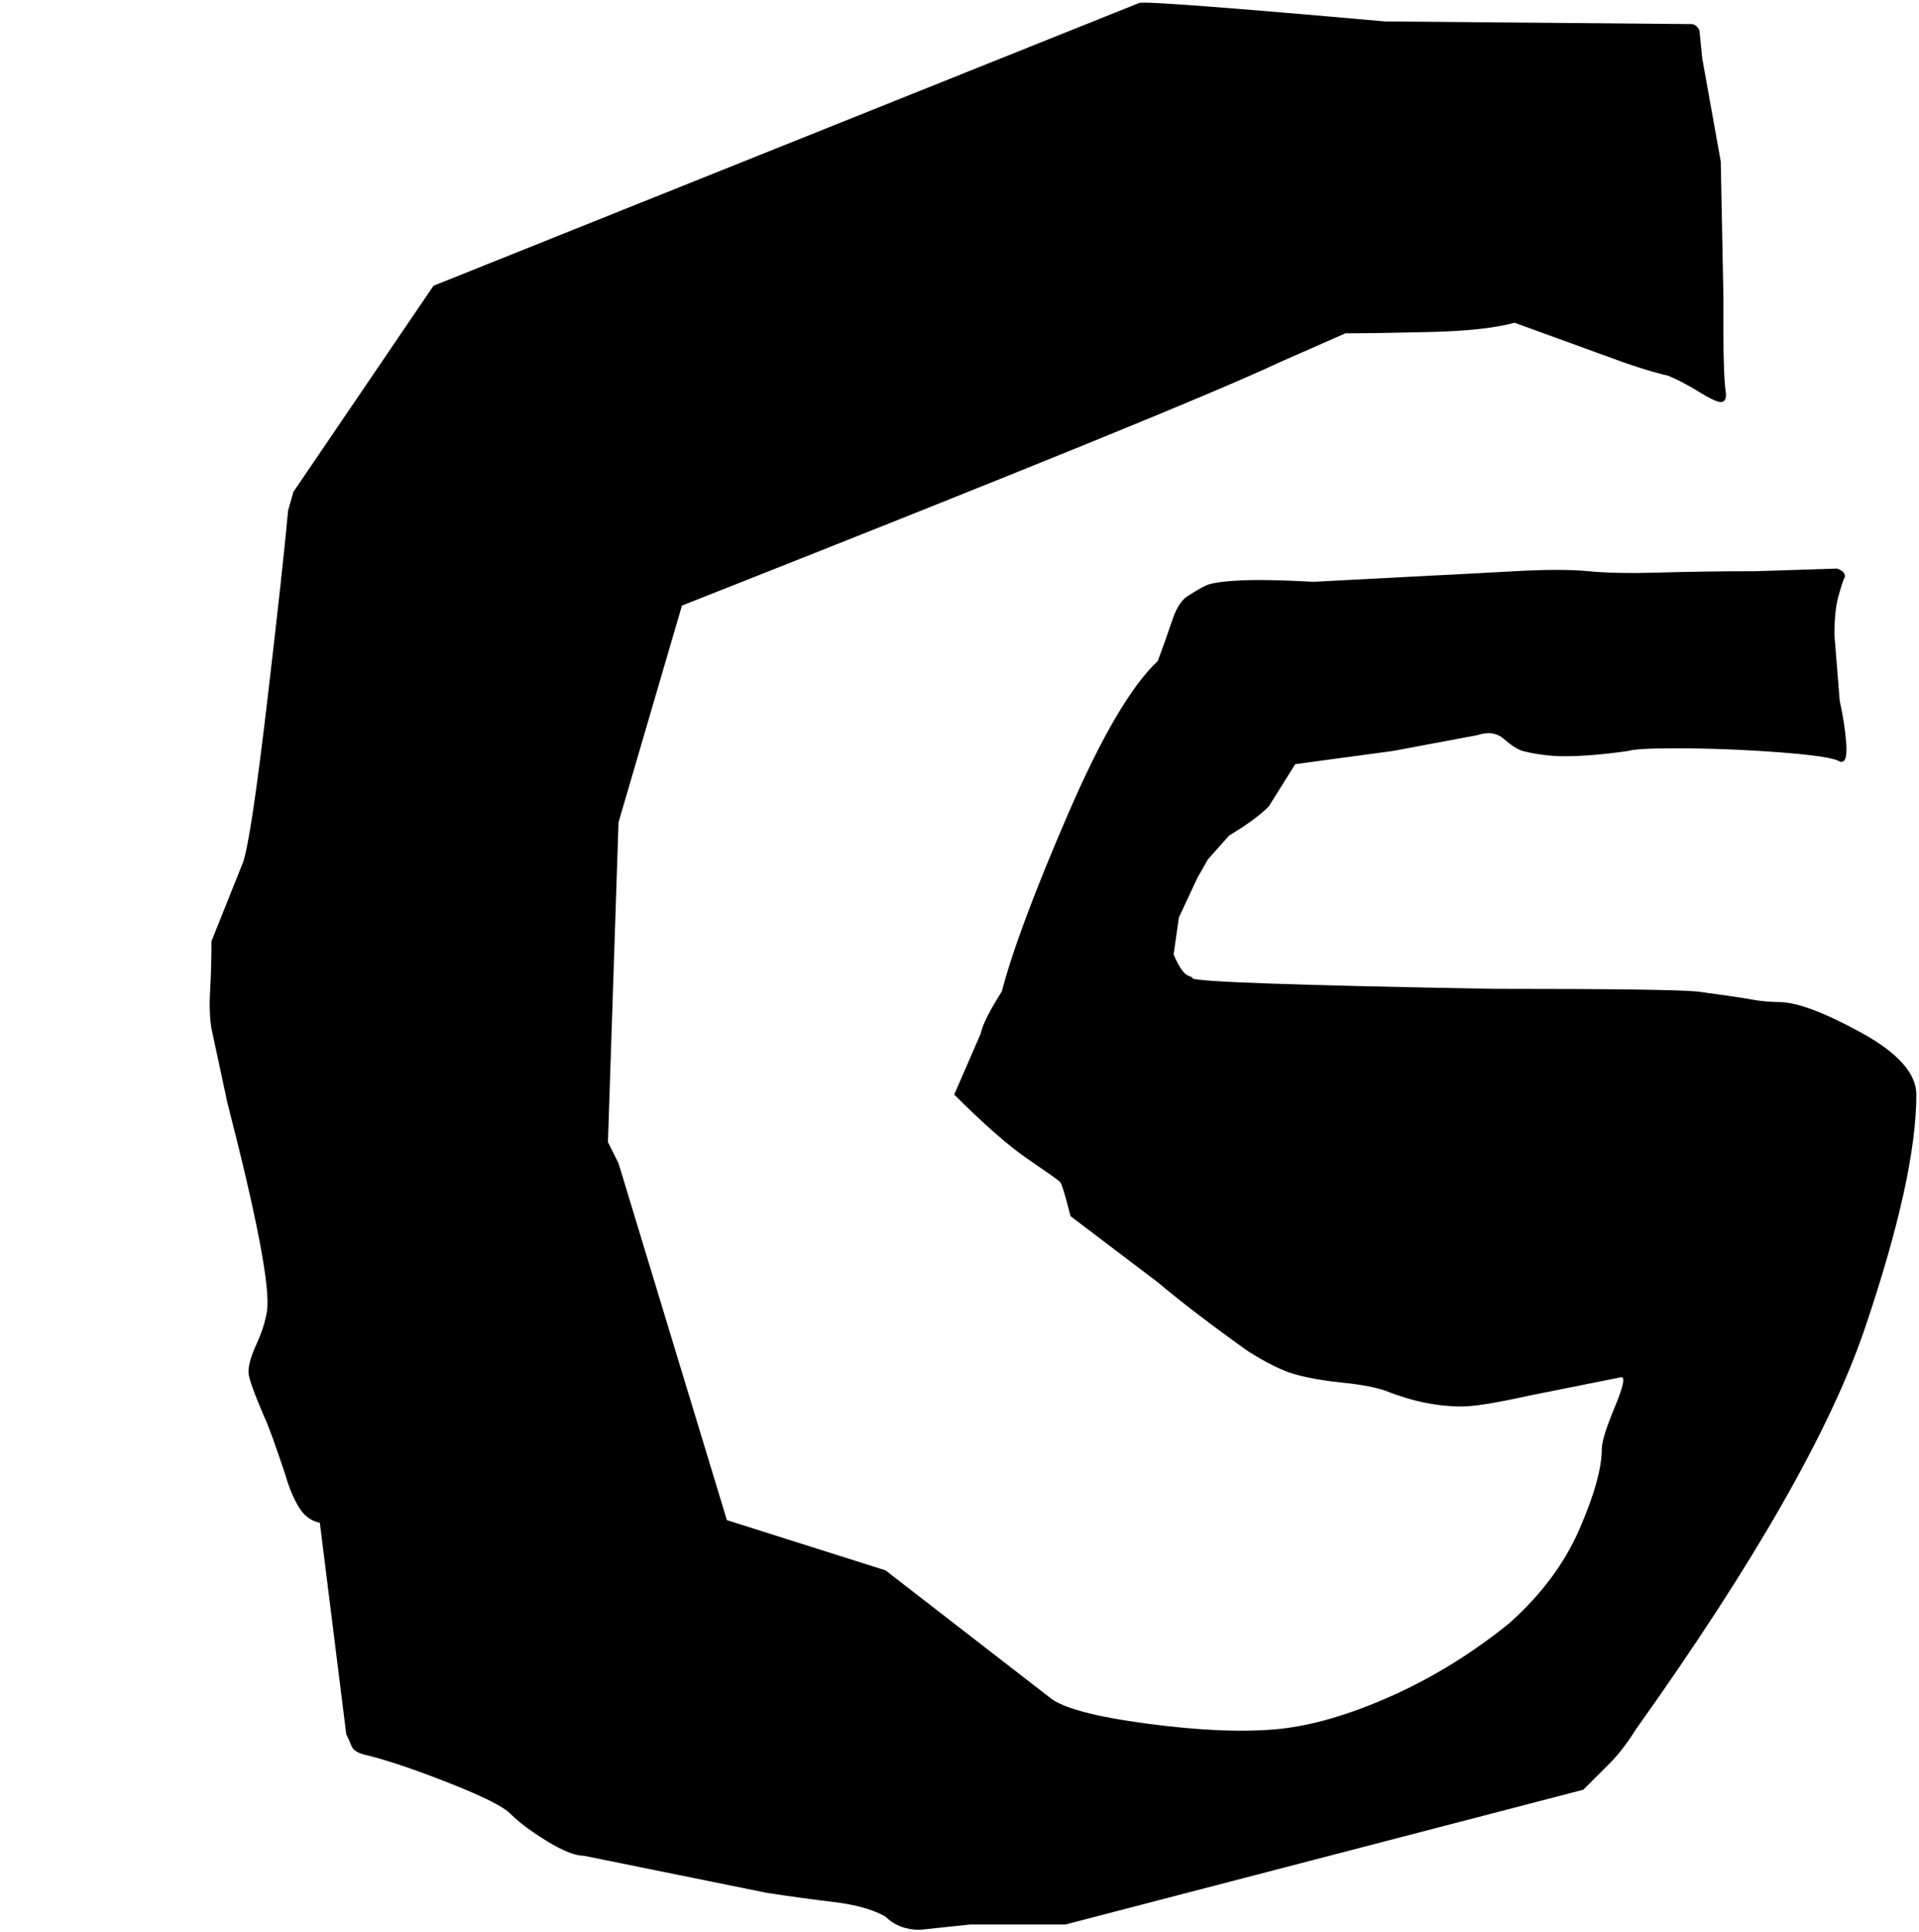 <?xml version="1.0" encoding="UTF-8" standalone="no"?>
<svg width="256.117mm" height="257.881mm"
 viewBox="0 0 726 731"
 xmlns="http://www.w3.org/2000/svg" xmlns:xlink="http://www.w3.org/1999/xlink"  version="1.2" baseProfile="tiny">
<title>Chaitanya</title>
<desc>Generated with Qt</desc>
<defs>
</defs>
<g fill="none" stroke="black" stroke-width="1" fill-rule="evenodd" stroke-linecap="square" stroke-linejoin="bevel" >

<g fill="none" stroke="#000000" stroke-opacity="1" stroke-width="1" stroke-linecap="square" stroke-linejoin="bevel" transform="matrix(1,0,0,1,0,0)"
font-family=".AppleSystemUIFont" font-size="13" font-weight="400" font-style="normal" 
>
</g>

<g fill="#000000" fill-opacity="1" stroke="none" transform="matrix(1,0,0,1,0,0)"
font-family=".AppleSystemUIFont" font-size="13" font-weight="400" font-style="normal" 
>
<path vector-effect="none" fill-rule="nonzero" d="M640,9.111 C640.667,9.111 641.333,9.444 642,10.111 C642.667,10.778 643,11.444 643,12.111 L644,22.111 L651,61.111 L652,112.111 L652,125.111 C652,137.111 652.333,145.111 653,149.111 C653,151.111 652.333,152.111 651,152.111 C649.667,152.111 646.833,150.778 642.5,148.111 C638.167,145.444 634.333,143.444 631,142.111 C625,140.778 616.667,138.111 606,134.111 L573,122.111 C565.667,124.111 555,125.278 541,125.611 C527,125.944 516.333,126.111 509,126.111 L484,137.111 C460,148.444 384.667,179.111 258,229.111 L234,311.111 L230,432.111 L234,440.111 L275,575.111 L335,594.111 L397,642.111 C401.667,646.111 414,649.444 434,652.111 C454,654.778 470.667,655.444 484,654.111 C496.667,652.778 510.833,648.611 526.5,641.611 C542.167,634.611 557,625.444 571,614.111 C583,603.444 591.833,591.611 597.5,578.611 C603.167,565.611 606,555.444 606,548.111 C606,545.444 607.667,540.111 611,532.111 C614.333,524.111 615,520.444 613,521.111 L578,528.111 C566,530.778 557.667,532.111 553,532.111 C543.667,532.111 534,530.111 524,526.111 C520,524.778 514.667,523.778 508,523.111 C501.333,522.444 495.5,521.444 490.5,520.111 C485.5,518.778 479.333,515.778 472,511.111 C458,501.111 446.667,492.444 438,485.111 L405,460.111 C403,452.111 401.667,447.778 401,447.111 C400.333,446.444 396.333,443.611 389,438.611 C381.667,433.611 372.333,425.444 361,414.111 L371,391.111 C371.667,387.778 374.333,382.444 379,375.111 C383,359.778 391.333,337.444 404,308.111 C416.667,278.778 428,259.444 438,250.111 C440,244.778 441.833,239.611 443.5,234.611 C445.167,229.611 447.333,226.444 450,225.111 C452,223.778 454,222.611 456,221.611 C458,220.611 462.333,219.944 469,219.611 C475.667,219.278 485,219.444 497,220.111 L535,218.111 C548.333,217.444 561,216.778 573,216.111 C585,215.444 594.333,215.444 601,216.111 C607.667,216.778 616.667,216.944 628,216.611 C639.333,216.278 651.333,216.111 664,216.111 L695,215.111 C697,215.778 698,216.778 698,218.111 C697.333,219.444 696.5,221.944 695.5,225.611 C694.5,229.278 694,234.111 694,240.111 C694.667,248.111 695.333,256.444 696,265.111 C697.333,271.111 698.167,276.611 698.5,281.611 C698.833,286.611 698,288.778 696,288.111 C694,286.778 686.333,285.611 673,284.611 C659.667,283.611 646.667,283.111 634,283.111 C624,283.111 618,283.444 616,284.111 C606.667,285.444 598.667,286.111 592,286.111 C586.667,286.111 581.333,285.444 576,284.111 C574,283.444 571.667,281.944 569,279.611 C566.333,277.278 563,276.778 559,278.111 L527,284.111 L490,289.111 L480,305.111 C476.667,308.444 471.667,312.111 465,316.111 L457,325.111 L453,332.111 L446,347.111 L444,361.111 C446,365.778 447.833,368.444 449.5,369.111 C451.167,369.778 451.667,370.111 451,370.111 C452.333,371.444 490.333,372.778 565,374.111 C609,374.111 634.667,374.444 642,375.111 C652,376.444 658.833,377.444 662.5,378.111 C666.167,378.778 669.667,379.111 673,379.111 C679.667,379.111 690,382.944 704,390.611 C718,398.278 725,406.111 725,414.111 C725,434.778 718.5,464.278 705.5,502.611 C692.5,540.944 663.667,591.444 619,654.111 C615.667,659.444 612.333,663.778 609,667.111 C605.667,670.444 602.333,673.778 599,677.111 L403,728.111 L367,728.111 L348,730.111 C342.667,730.111 338.333,728.444 335,725.111 C330.333,722.444 323.833,720.611 315.5,719.611 C307.167,718.611 298.667,717.444 290,716.111 L221,702.111 C217.667,702.111 213,700.278 207,696.611 C201,692.944 196.333,689.444 193,686.111 C190.333,683.444 182.667,679.611 170,674.611 C157.333,669.611 147,666.111 139,664.111 C135.667,663.444 133.667,662.278 133,660.611 C132.333,658.944 131.667,657.444 131,656.111 L121,576.111 C117.667,575.444 115,573.444 113,570.111 C111,566.778 109.333,562.778 108,558.111 C104,546.111 101.333,538.778 100,536.111 C96,526.778 94,521.111 94,519.111 C94,516.444 95,512.944 97,508.611 C99,504.278 100.333,500.111 101,496.111 C102.333,487.444 97.333,461.111 86,417.111 L80,389.111 C79.333,385.111 79.167,380.278 79.5,374.611 C79.833,368.944 80,362.778 80,356.111 L92,326.111 C94,320.111 97,300.111 101,266.111 C105,232.111 107.667,207.778 109,193.111 L111,186.111 L164,108.111 L431,1.111 C433,0.444 464,2.778 524,8.111 L640,9.111"/>
</g>

<g fill="none" stroke="#000000" stroke-opacity="1" stroke-width="1" stroke-linecap="square" stroke-linejoin="bevel" transform="matrix(1,0,0,1,0,0)"
font-family=".AppleSystemUIFont" font-size="13" font-weight="400" font-style="normal" 
>
</g>
</g>
</svg>

